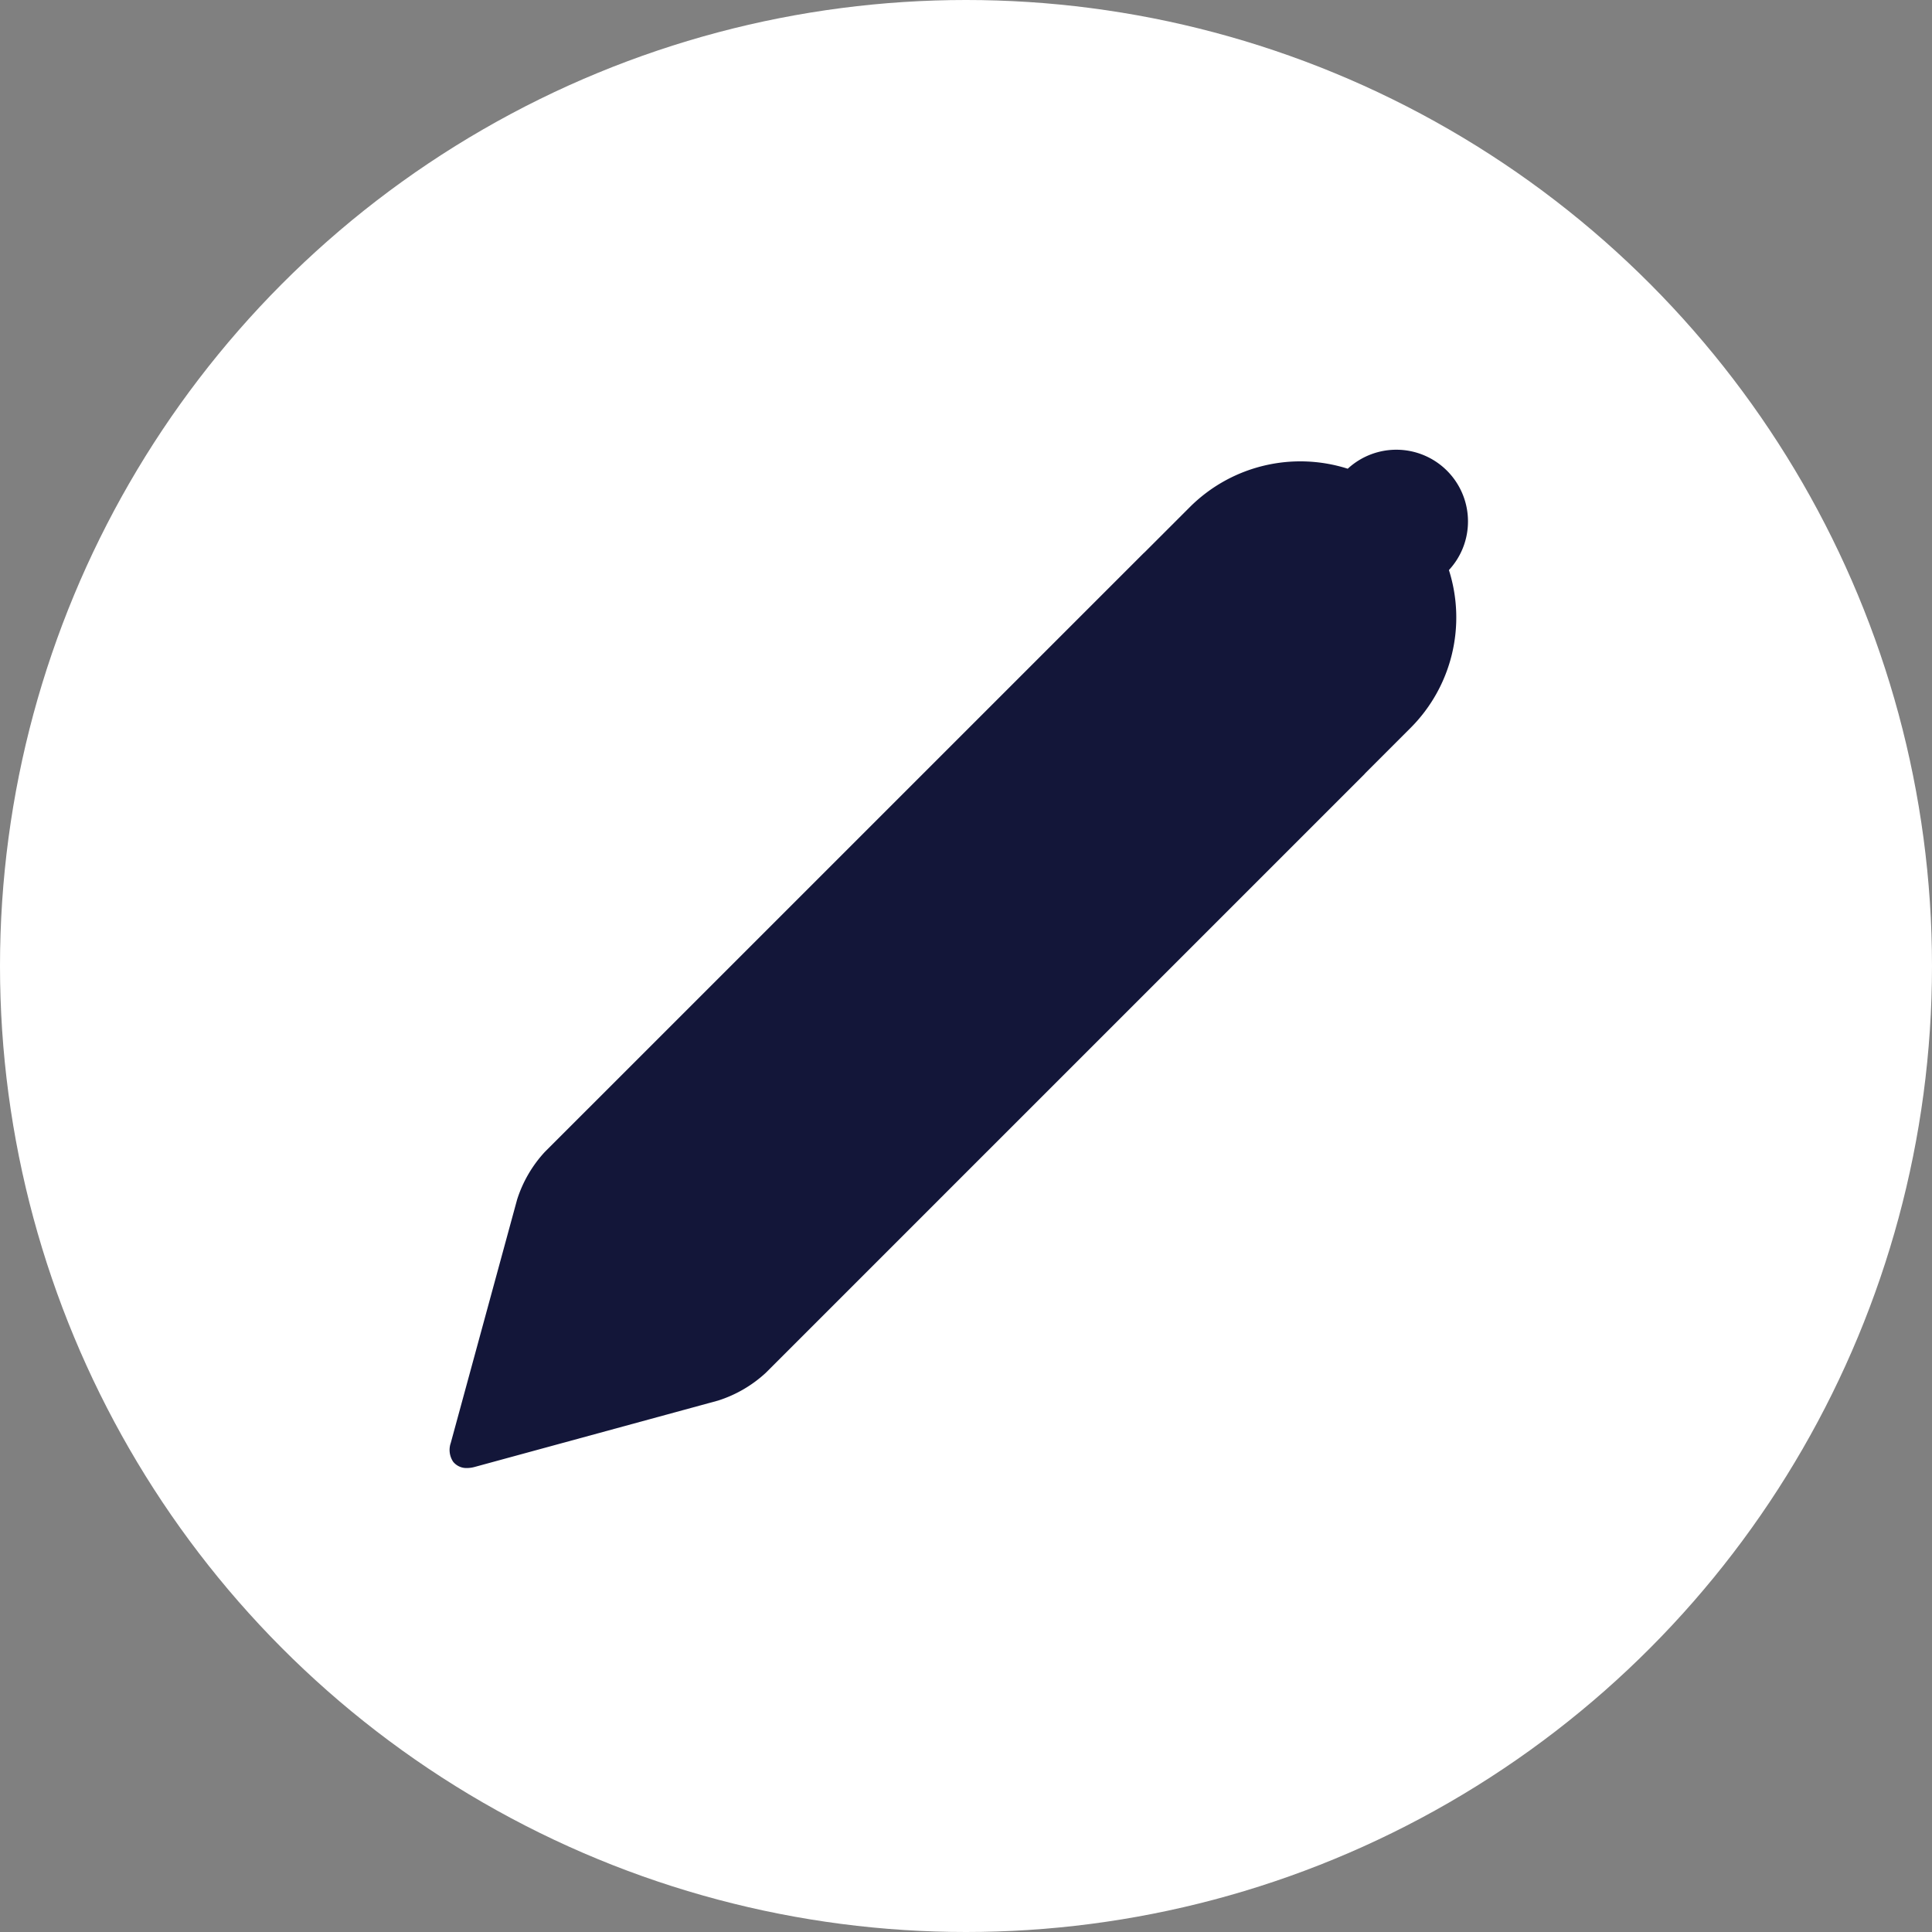 <svg xmlns="http://www.w3.org/2000/svg" width="46" height="46" viewBox="0 0 46 46">
  <rect x="0" y="0" width="46" height="46" fill="#808080" stroke="none"/>
  <g id="Group_9978" data-name="Group 9978" transform="translate(-68 -181)">
    <circle id="Ellipse_142" data-name="Ellipse 142" cx="23" cy="23" r="23" transform="translate(68 181)" fill="#fff"/>
    <path id="pen-svgrepo-com_1_" data-name="pen-svgrepo-com (1)" d="M24.246,1.708A1.706,1.706,0,0,0,21.383.453a3.723,3.723,0,0,0-3.76.914L16.548,2.442l-.031.028L2.264,16.722a3.019,3.019,0,0,0-.658,1.133L.027,23.647a.508.508,0,0,0,.056.449.405.405,0,0,0,.333.15A.7.7,0,0,0,.6,24.219L6.391,22.64a3.02,3.02,0,0,0,1.133-.658L21.776,7.73c.01-.01.019-.021.028-.031L22.88,6.623a3.72,3.72,0,0,0,.912-3.757A1.7,1.7,0,0,0,24.246,1.708Z" transform="translate(78.706 191.707)" fill="#131639"/>
  </g>
</svg>
